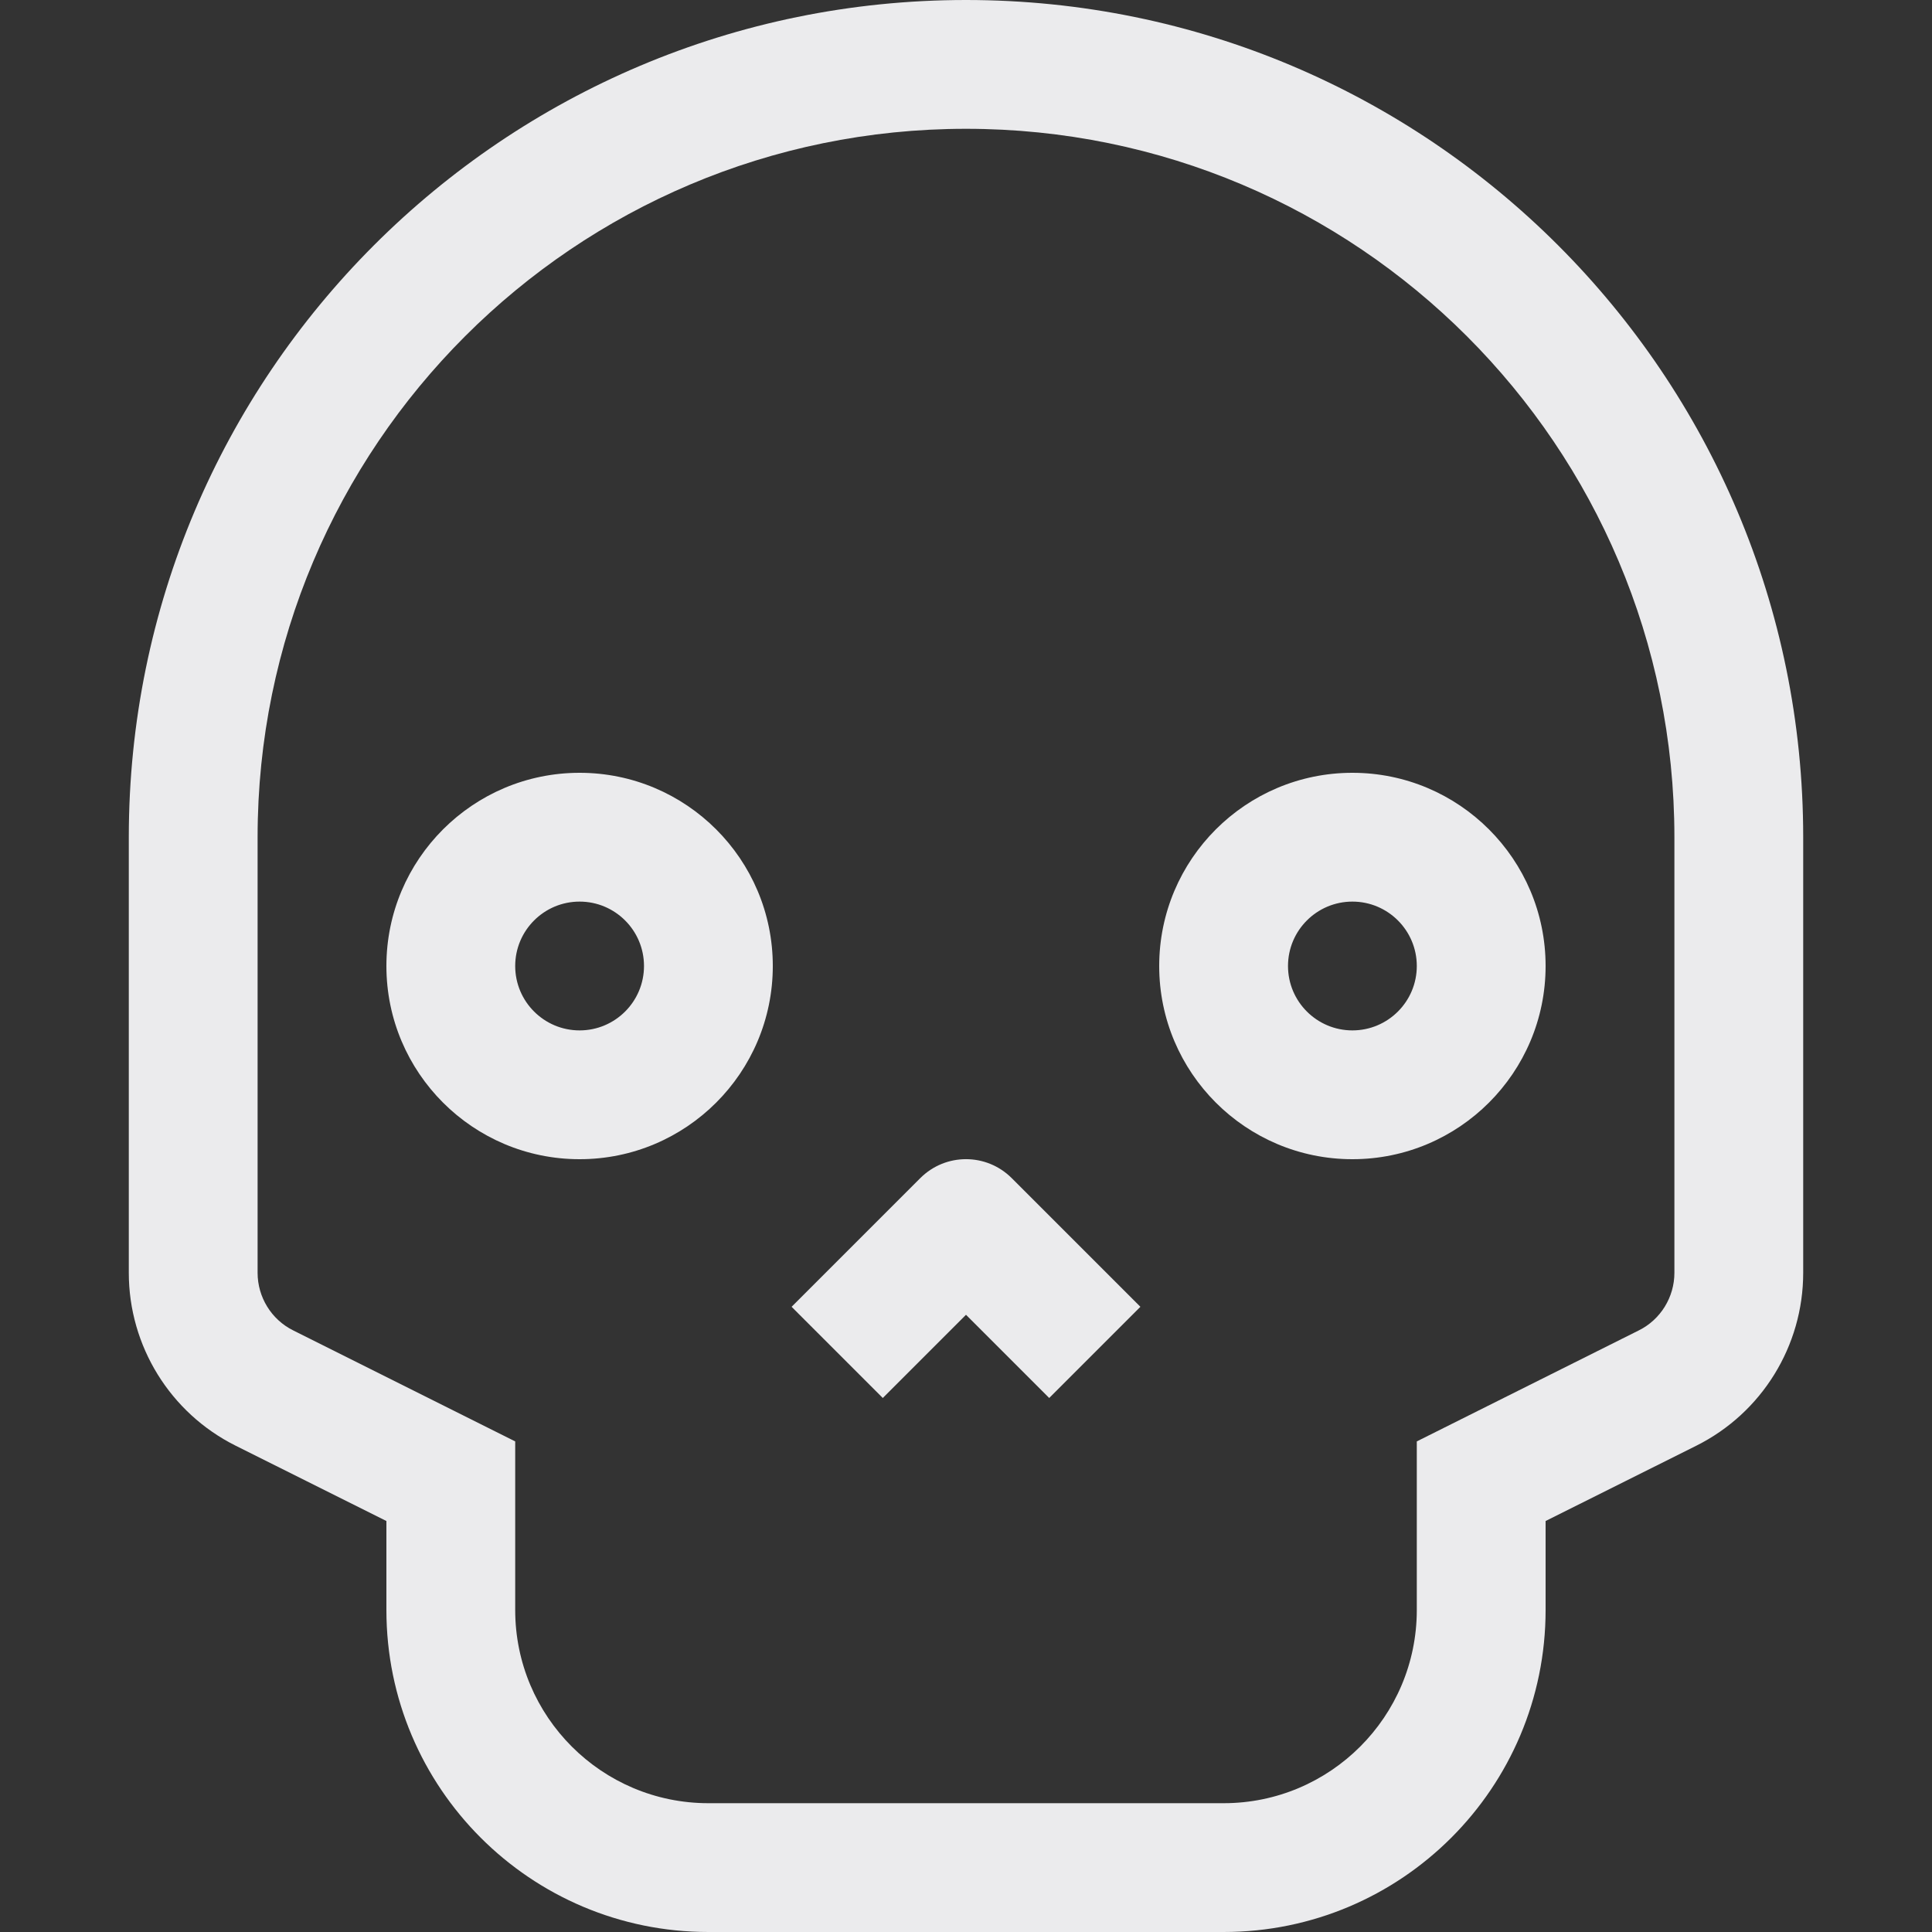 <svg width="15" height="15" viewBox="0 0 15 15" fill="none" xmlns="http://www.w3.org/2000/svg">
<rect x="0" y="0" width="15" height="15" fill="#333333" stroke="none"/>
<path d="M3.5 11.5H4V11.191L3.724 11.053L3.5 11.5ZM2.053 10.776L2.276 10.329L2.276 10.329L2.053 10.776ZM12.947 10.776L12.724 10.329L12.724 10.329L12.947 10.776ZM11.5 11.5L11.276 11.053L11 11.191V11.5H11.5ZM7.5 9.5L7.854 9.146C7.658 8.951 7.342 8.951 7.146 9.146L7.5 9.5ZM2 9.882V6.5H1V9.882H2ZM13 6.5V9.882H14V6.5H13ZM3.724 11.053L2.276 10.329L1.829 11.224L3.276 11.947L3.724 11.053ZM12.724 10.329L11.276 11.053L11.724 11.947L13.171 11.224L12.724 10.329ZM4 12.5V11.5H3V12.5H4ZM11 11.5V12.5H12V11.5H11ZM9.5 14H5.5V15H9.5V14ZM11 12.5C11 13.328 10.328 14 9.5 14V15C10.881 15 12 13.881 12 12.5H11ZM13 9.882C13 10.071 12.893 10.245 12.724 10.329L13.171 11.224C13.679 10.97 14 10.45 14 9.882H13ZM7.5 1C10.538 1 13 3.462 13 6.5H14C14 2.91 11.09 0 7.5 0V1ZM3 12.5C3 13.881 4.119 15 5.5 15V14C4.672 14 4 13.328 4 12.5H3ZM2 6.5C2 3.462 4.462 1 7.5 1V0C3.91 0 1 2.91 1 6.5H2ZM1 9.882C1 10.45 1.321 10.97 1.829 11.224L2.276 10.329C2.107 10.245 2 10.071 2 9.882H1ZM4.5 8C4.224 8 4 7.776 4 7.5H3C3 8.328 3.672 9 4.5 9V8ZM5 7.5C5 7.776 4.776 8 4.5 8V9C5.328 9 6 8.328 6 7.5H5ZM4.5 7C4.776 7 5 7.224 5 7.5H6C6 6.672 5.328 6 4.5 6V7ZM4.5 6C3.672 6 3 6.672 3 7.5H4C4 7.224 4.224 7 4.5 7V6ZM10.5 8C10.224 8 10 7.776 10 7.5H9C9 8.328 9.672 9 10.5 9V8ZM11 7.5C11 7.776 10.776 8 10.5 8V9C11.328 9 12 8.328 12 7.5H11ZM10.5 7C10.776 7 11 7.224 11 7.5H12C12 6.672 11.328 6 10.5 6V7ZM10.5 6C9.672 6 9 6.672 9 7.5H10C10 7.224 10.224 7 10.5 7V6ZM6.854 10.854L7.854 9.854L7.146 9.146L6.146 10.146L6.854 10.854ZM7.146 9.854L8.146 10.854L8.854 10.146L7.854 9.146L7.146 9.854Z" fill="#EBEBED"/>
</svg>
